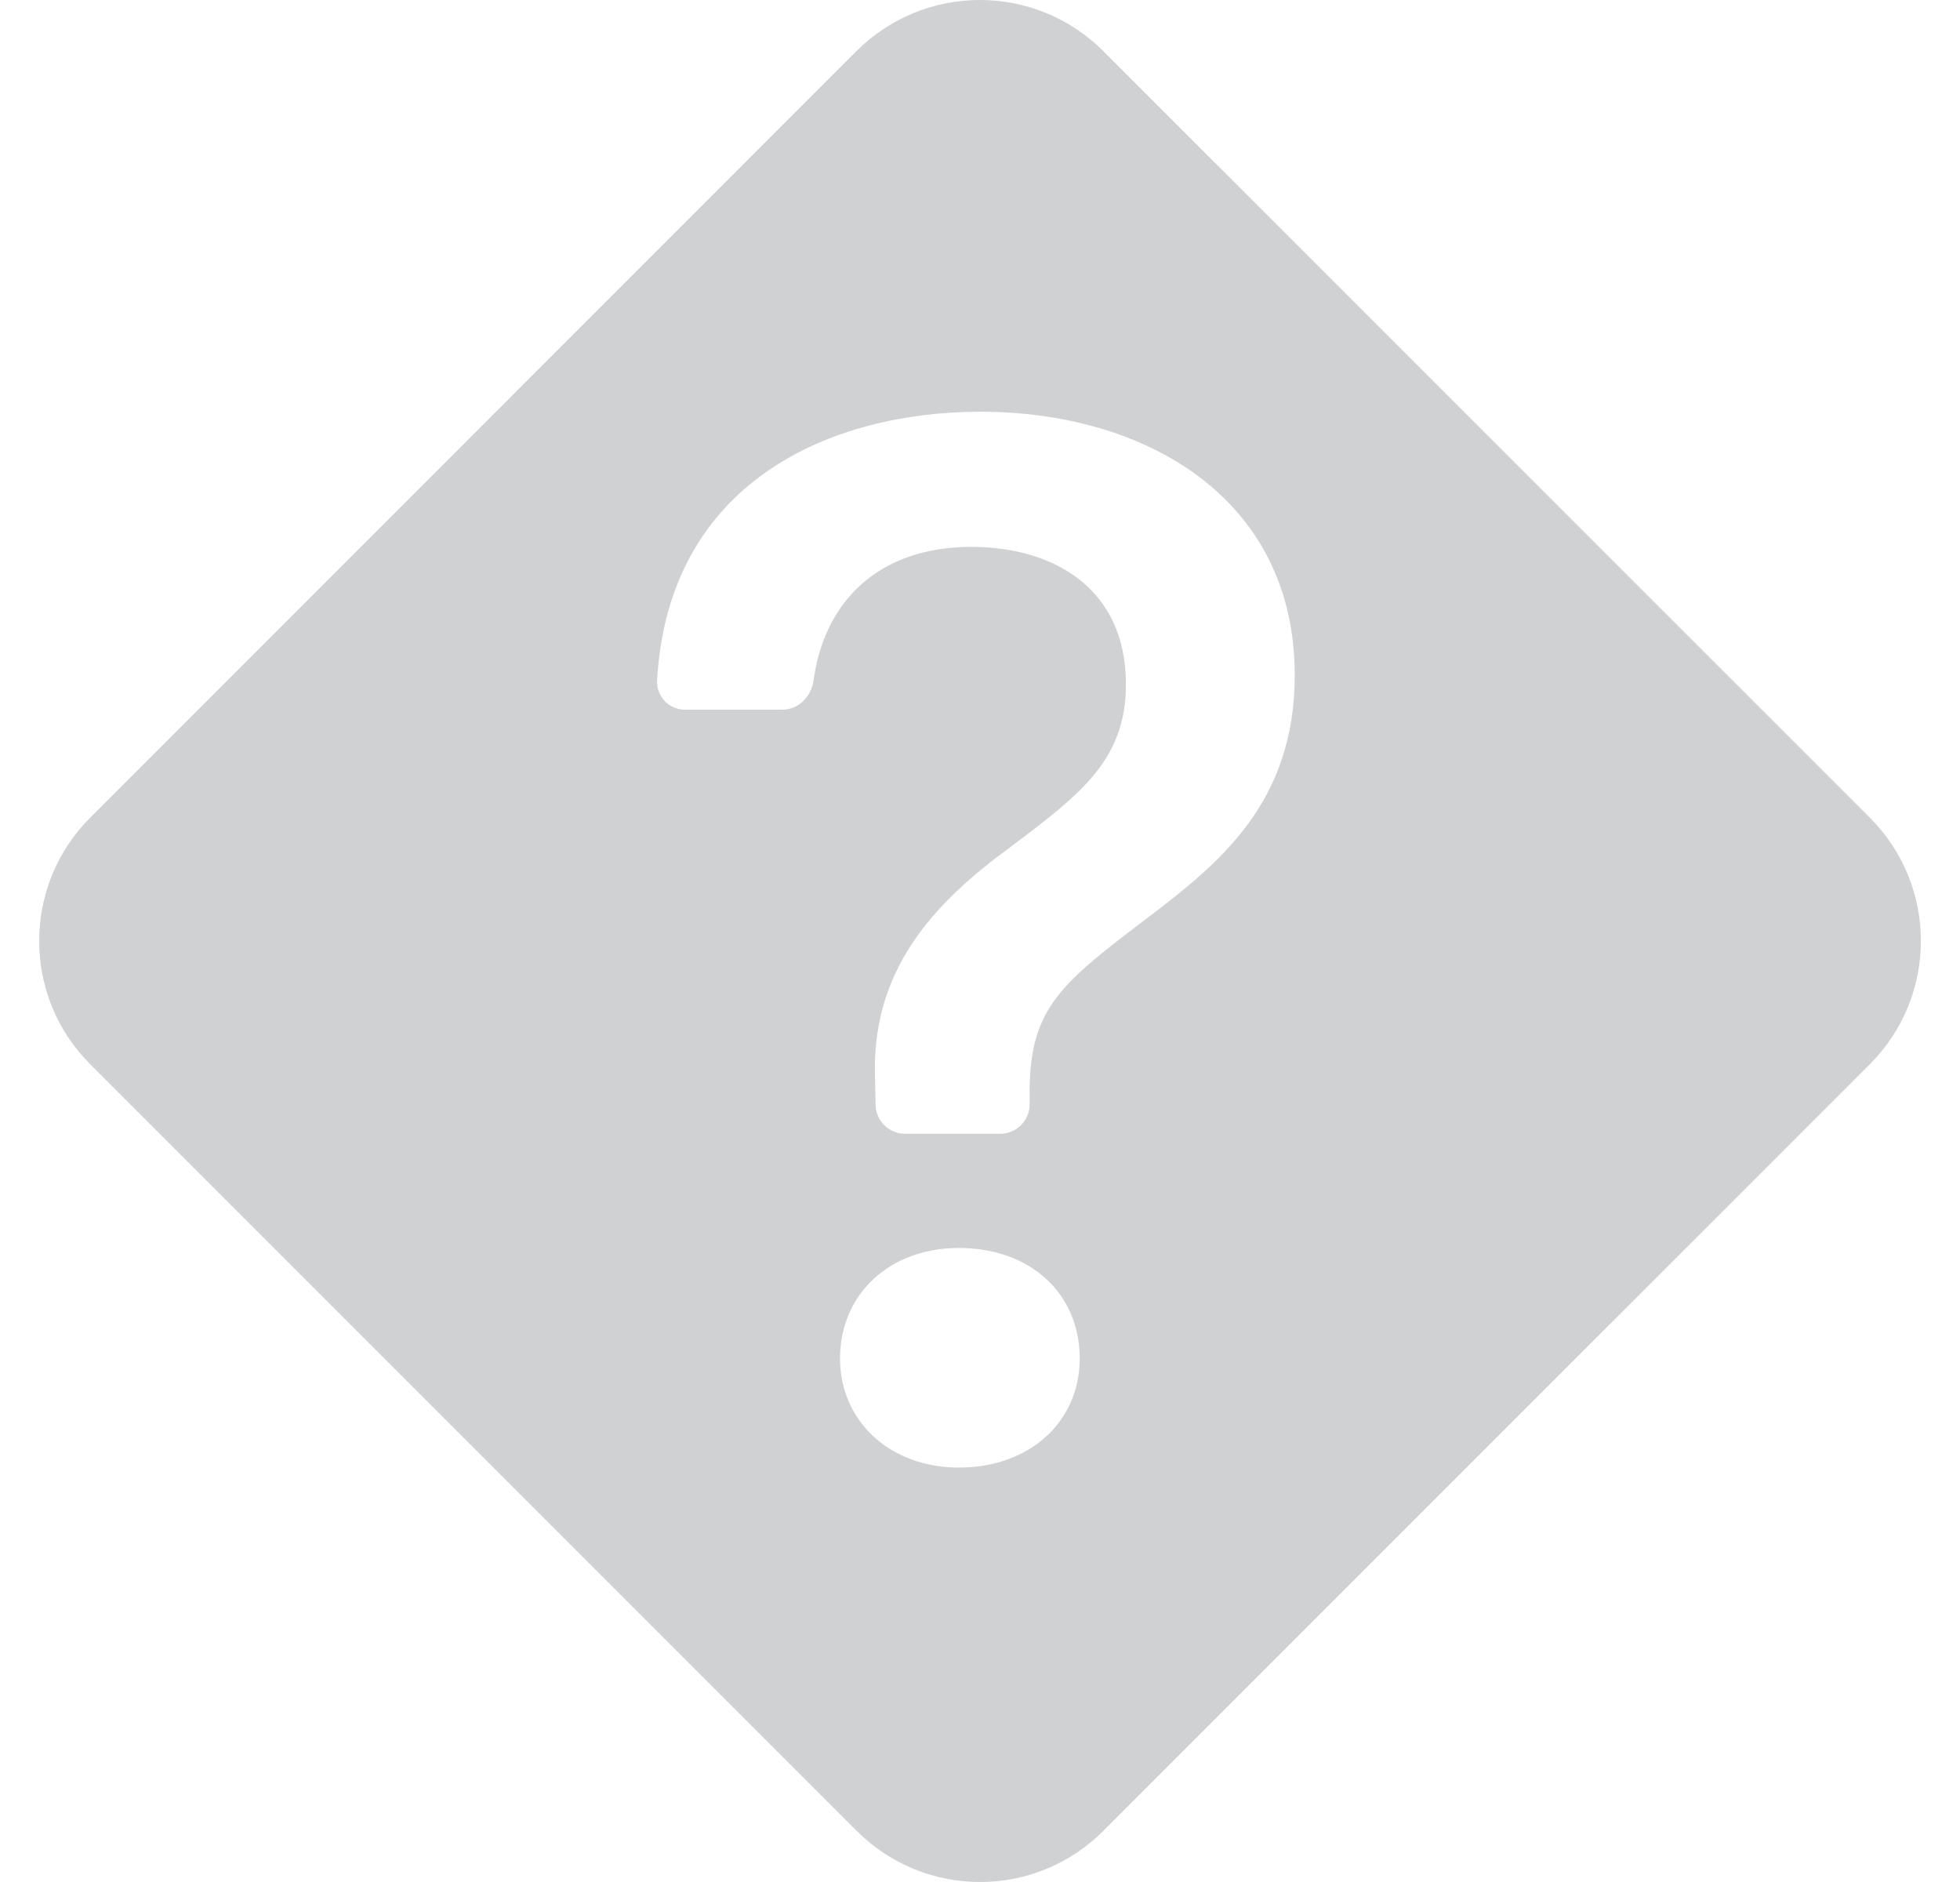 <svg width="50" height="48" viewBox="0 0 50 48" fill="none" xmlns="http://www.w3.org/2000/svg">
<path d="M28.147 1.305C26.407 -0.435 23.587 -0.435 21.847 1.305L2.304 20.851C0.564 22.591 0.564 25.409 2.304 27.146L21.853 46.695C23.593 48.435 26.41 48.435 28.147 46.695L47.697 27.146C49.437 25.406 49.437 22.588 47.697 20.851L28.147 1.305ZM17.482 18.1C17.385 18.101 17.289 18.083 17.2 18.046C17.11 18.009 17.029 17.954 16.962 17.885C16.895 17.815 16.842 17.733 16.808 17.642C16.773 17.552 16.757 17.456 16.762 17.359C17.047 12.274 21.208 10.501 25.012 10.501C29.2 10.501 33.029 12.691 33.029 17.221C33.029 20.461 31.123 22.003 29.296 23.392C27.085 25.07 26.266 25.697 26.266 27.851V28.166C26.266 28.365 26.187 28.555 26.046 28.696C25.906 28.837 25.715 28.916 25.516 28.916H23.086C22.889 28.916 22.7 28.838 22.56 28.7C22.419 28.562 22.339 28.375 22.336 28.178L22.324 27.527C22.21 24.745 23.809 23.032 25.828 21.565C27.598 20.233 28.723 19.357 28.723 17.452C28.723 14.977 26.839 13.948 24.781 13.948C22.372 13.948 21.022 15.382 20.755 17.35C20.701 17.761 20.371 18.1 19.957 18.1H17.482V18.1ZM24.457 37.43C22.705 37.43 21.43 36.248 21.43 34.649C21.43 32.993 22.705 31.829 24.46 31.829C26.287 31.829 27.544 32.993 27.544 34.649C27.544 36.248 26.284 37.43 24.457 37.43Z" fill="#D0D1D3"/>
</svg>
